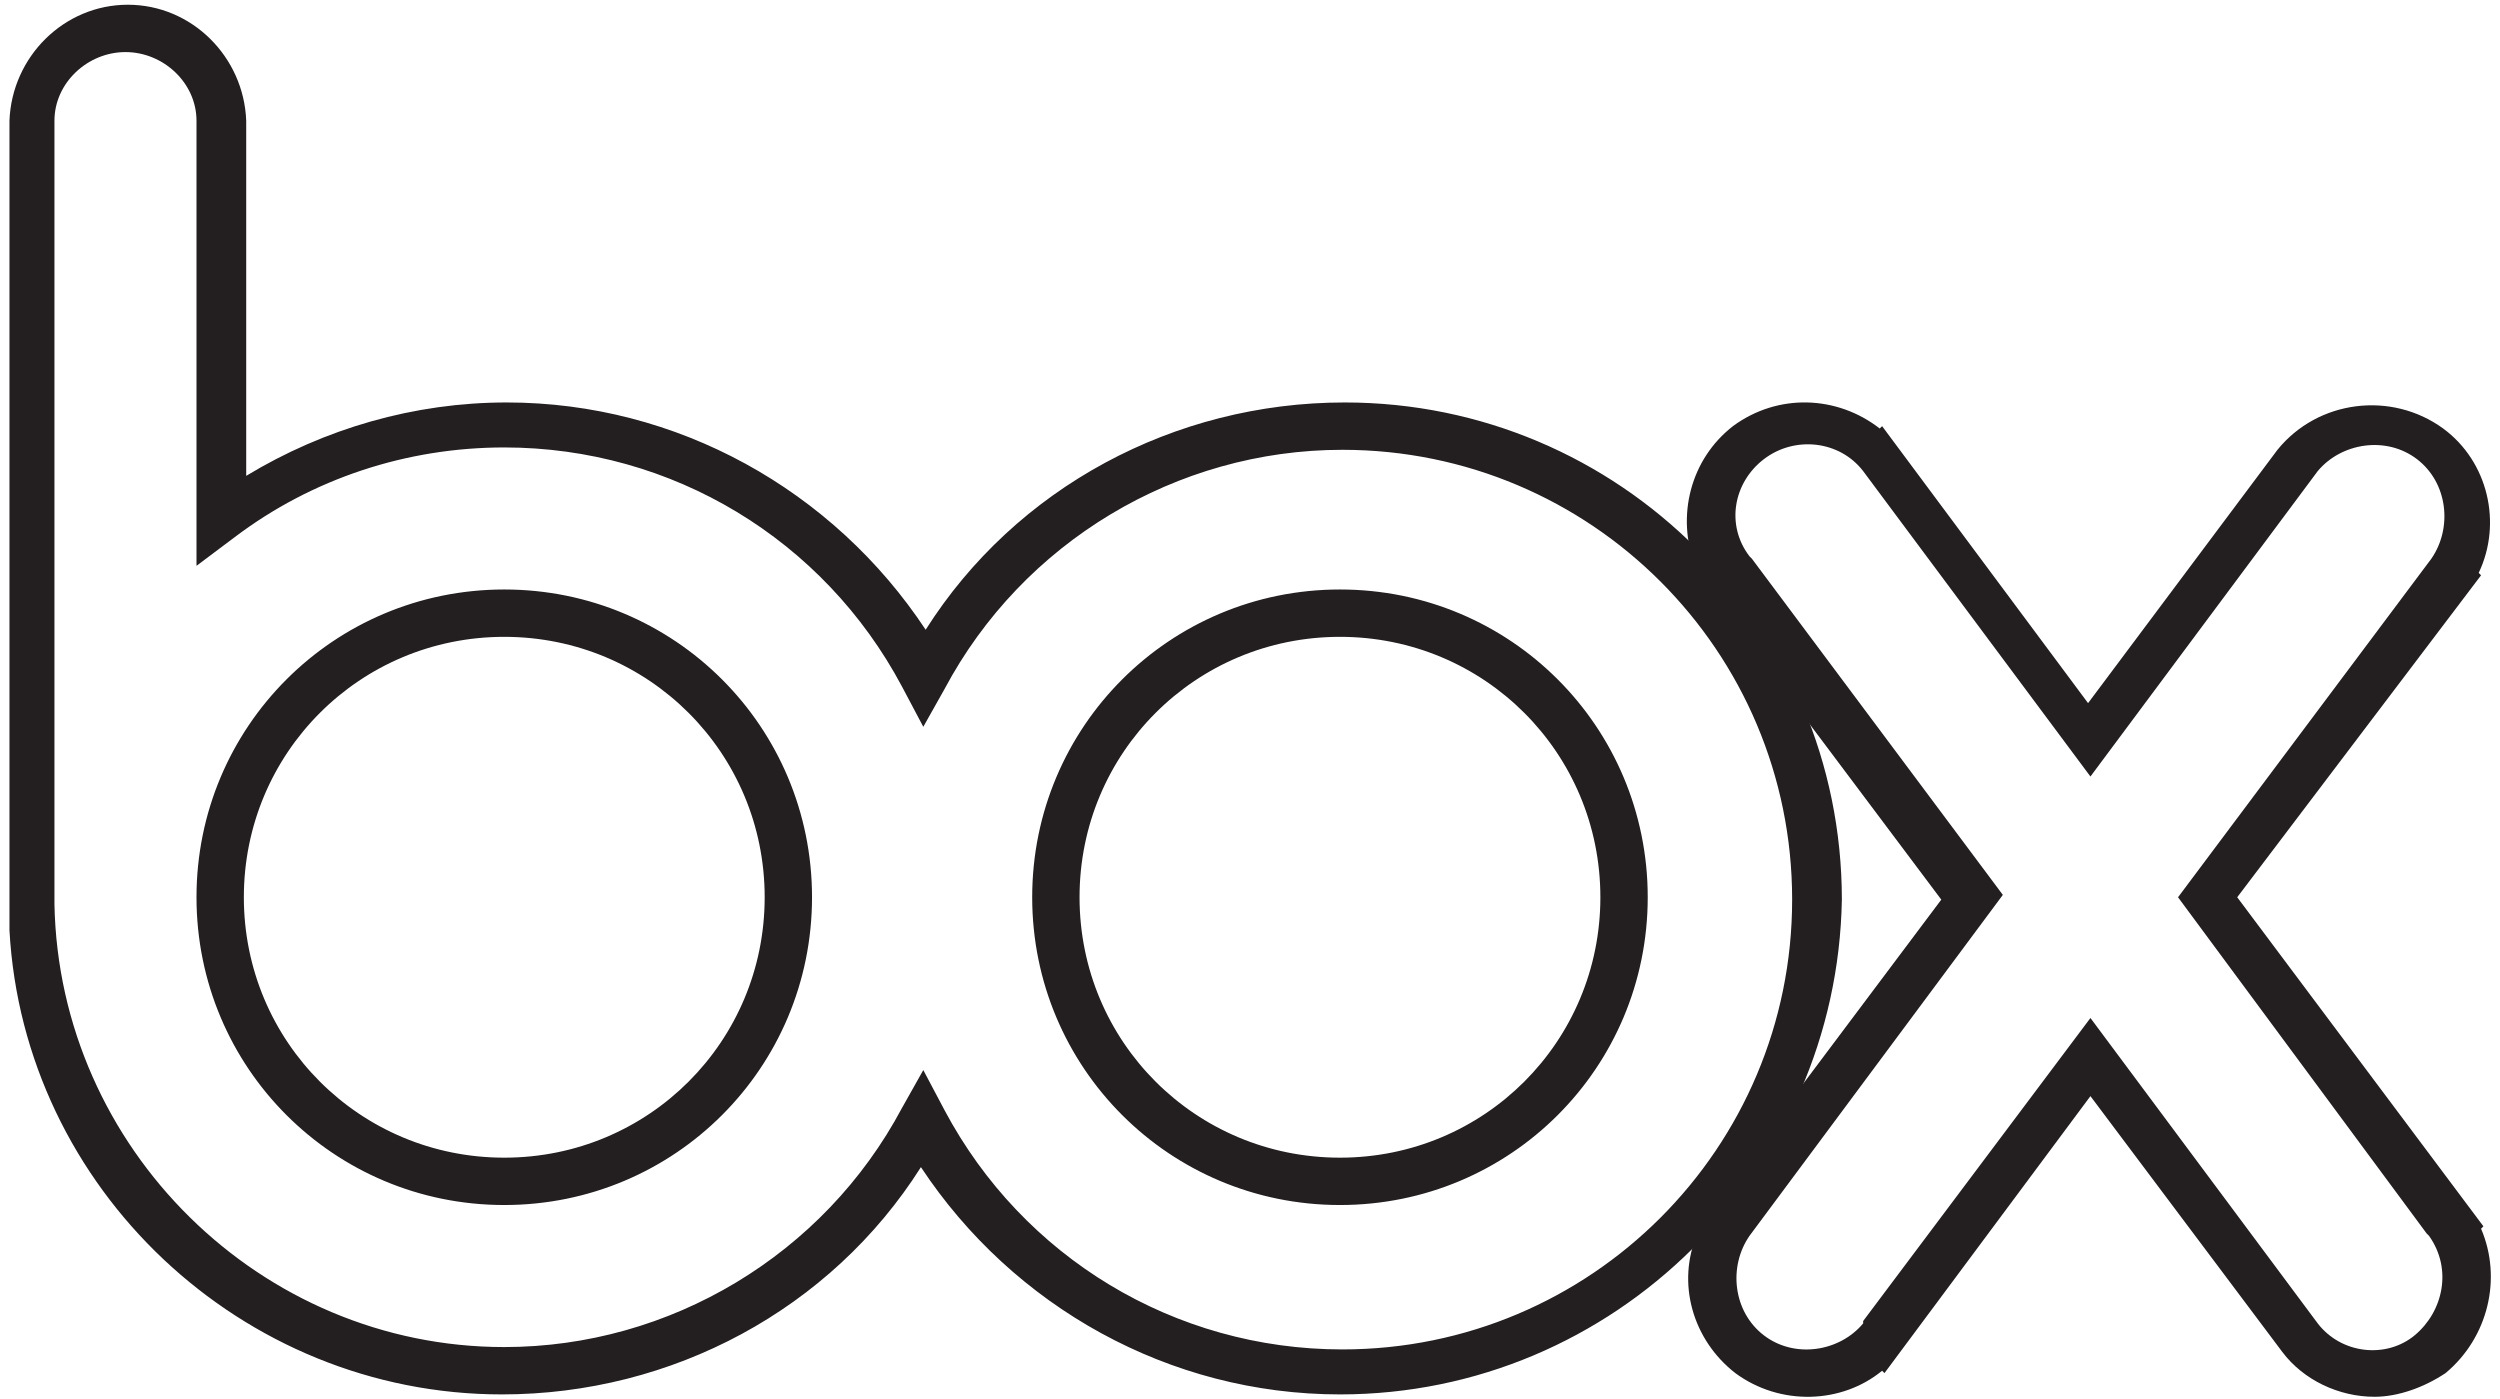<?xml version="1.0" encoding="utf-8"?>
<!-- Generator: Adobe Illustrator 19.1.0, SVG Export Plug-In . SVG Version: 6.00 Build 0)  -->
<svg version="1.1" id="icons" xmlns="http://www.w3.org/2000/svg" xmlns:xlink="http://www.w3.org/1999/xlink" x="0px" y="0px"
	 viewBox="0 0 105.6 59.1" style="enable-background:new 0 0 105.6 59.1;" xml:space="preserve">
<style type="text/css">
	.st0{fill:#231F20;}
</style>
<g>
	<g>
		<path class="st0" d="M56.6,58.9c-7.2,0-13.8-3.7-17.7-9.6c-3.8,6-10.5,9.6-17.7,9.6C10.2,58.9,1,50.2,0.4,39.3h0l0-1V5.1
			c0.1-2.7,2.3-4.9,5-4.9c2.7,0,4.9,2.2,5,4.9l0,15c3.3-2,7.1-3.1,11-3.1c7.2,0,13.8,3.7,17.7,9.6c3.8-6,10.5-9.6,17.7-9.6
			c11.6,0,21,9.4,21,21C77.6,49.5,68.2,58.9,56.6,58.9z M39,45.2l0.9,1.7c3.3,6.2,9.7,10.1,16.8,10.1c10.5,0,19-8.5,19-19
			s-8.5-19-19-19c-7,0-13.5,3.9-16.8,10.1L39,30.7L38.1,29c-3.3-6.2-9.7-10.1-16.8-10.1c-4.1,0-8.1,1.3-11.4,3.8l-1.6,1.2V5.1
			c0-1.6-1.4-2.9-3-2.9c-1.6,0-3,1.3-3,2.9l0,32.8l0,0.3c0.2,10.3,8.7,18.7,19,18.7c7,0,13.5-3.9,16.8-10.1L39,45.2z M56.6,50.9
			c-7.2,0-13-5.8-13-13c0-7.2,5.8-13,13-13s13,5.8,13,13C69.6,45.1,63.8,50.9,56.6,50.9z M56.6,26.9c-6.1,0-11,4.9-11,11
			s4.9,11,11,11s11-4.9,11-11S62.7,26.9,56.6,26.9z M21.3,50.9c-7.2,0-13-5.8-13-13c0-7.2,5.8-13,13-13c7.2,0,13,5.8,13,13
			C34.3,45.1,28.5,50.9,21.3,50.9z M21.3,26.9c-6.1,0-11,4.9-11,11s4.9,11,11,11s11-4.9,11-11S27.4,26.9,21.3,26.9z"/>
	</g>
	<g>
		<path class="st0" d="M100.3,59c-1.5,0-3-0.7-3.9-1.9l-8.1-10.8L79.6,58l-0.1-0.1c-1.7,1.4-4.3,1.5-6.2,0.1
			c-1.8-1.4-2.5-3.8-1.6-5.9L71.5,52l10.5-14l-10.5-14l0.1-0.1c-0.8-2.1-0.2-4.5,1.6-5.9c1.9-1.4,4.4-1.3,6.2,0.1l0.1-0.1l8.7,11.7
			l8-10.7c1.7-2.1,4.8-2.5,7-0.9c1.9,1.4,2.5,4,1.5,6.1l0.1,0.1L94.5,37.9l10.4,13.9l-0.1,0.1c0.9,2.1,0.3,4.6-1.5,6.1
			C102.4,58.6,101.3,59,100.3,59z M88.3,43l9.6,12.9c1,1.3,2.9,1.5,4.1,0.5s1.6-2.8,0.6-4.2l-0.1-0.1L92,37.9l10.7-14.3
			c0.9-1.3,0.7-3.2-0.6-4.2c-1.3-1-3.2-0.7-4.2,0.5l-9.6,12.9l-9.6-12.9c-1-1.3-2.9-1.5-4.2-0.5c-1.3,1-1.6,2.8-0.6,4.1l0.1,0.1
			l10.6,14.2L73.9,52.2c-0.9,1.3-0.7,3.2,0.6,4.2c1.3,1,3.2,0.7,4.2-0.5l0-0.1L88.3,43z"/>
	</g>
</g>
</svg>
